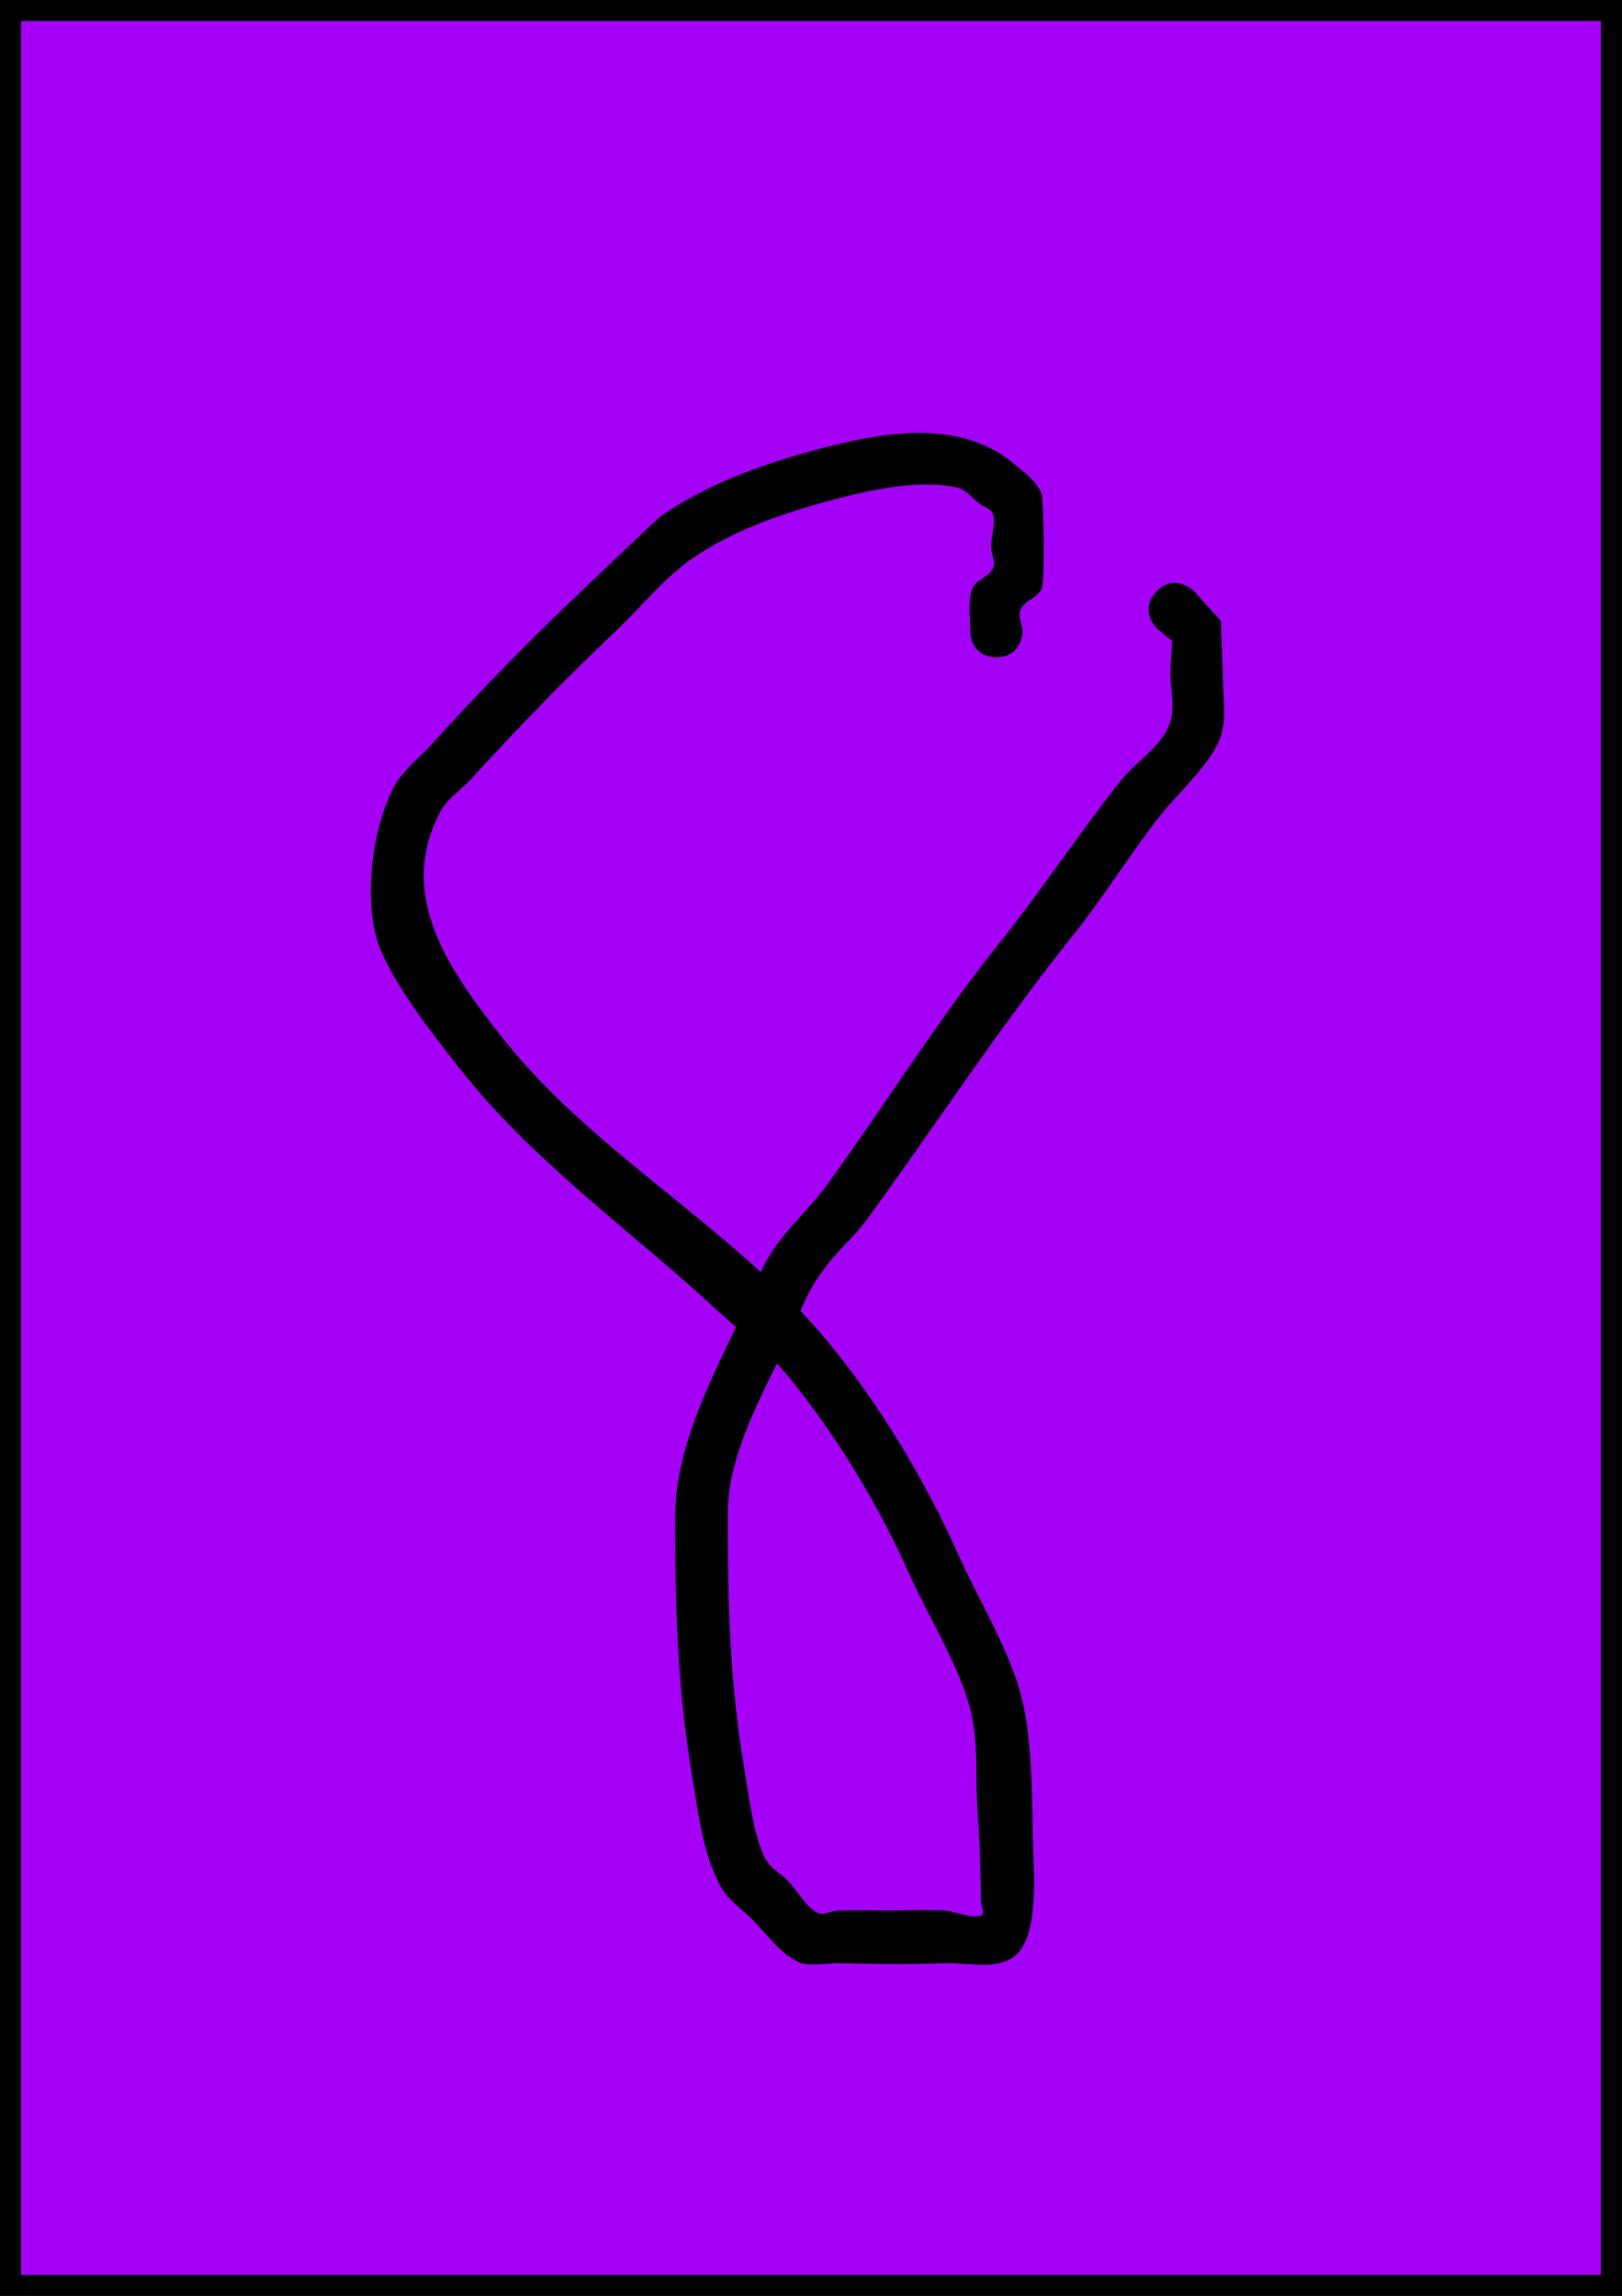 <svg version="1.1" xmlns="http://www.w3.org/2000/svg" xmlns:xlink="http://www.w3.org/1999/xlink" width="154" height="218" viewBox="0,0,154,218"><g transform="translate(-163,-71)"><g data-paper-data="{&quot;isPaintingLayer&quot;:true}" fill-rule="nonzero" stroke-linecap="butt" stroke-linejoin="miter" stroke-miterlimit="10" stroke-dasharray="" stroke-dashoffset="0" style="mix-blend-mode: normal"><path d="M164,288v-216h152v216z" fill="#a300f5" stroke="#000000" stroke-width="2"/><path d="M272.832,127.132c1.768,-1.768 3.536,0 3.536,0l2.542,2.811c0.063,1.652 0.127,3.304 0.19,4.957c-0.033,1.899 0.372,3.857 -0.099,5.698c-0.669,2.614 -4.202,5.757 -5.704,7.659c-2.939,3.72 -5.406,7.78 -8.374,11.492c-6.923,8.656 -12.834,17.694 -19.319,26.647c-1.928,2.661 -2.772,2.797 -4.901,5.857c-0.694,0.998 -1.223,2.092 -1.708,3.212c0.864,0.91 1.702,1.847 2.509,2.815c4.88,5.86 9.31,13.229 12.412,20.174c1.92,4.32 4.989,9.254 6.11,13.84c1.057,4.325 0.951,10.033 1.073,14.517c0.056,2.041 0.609,8.524 -2.037,10.117c-1.85,1.114 -4.304,0.383 -6.462,0.472c-3.331,0.137 -6.667,0.071 -10,0c-1.32,-0.028 -2.782,0.413 -3.957,-0.19c-1.767,-0.908 -2.925,-2.69 -4.347,-4.077c-0.969,-0.945 -2.16,-1.738 -2.823,-2.918c-1.766,-3.143 -2.166,-7.108 -2.756,-10.569c-1.428,-8.379 -1.618,-16.253 -1.618,-24.745c0.07,-6.3 3.085,-12.276 5.789,-17.897c-0.563,-0.48 -1.122,-0.965 -1.662,-1.466c-8.255,-7.665 -17.631,-14.215 -24.615,-23.121c-2.467,-3.146 -6.303,-8.003 -7.642,-11.679c-1.507,-4.137 -0.647,-11.115 1.426,-15.016c0.856,-1.612 2.418,-2.735 3.628,-4.103c4.548,-5.003 9.183,-9.744 14.082,-14.403c0.319,-0.304 7.33,-6.981 7.518,-7.115c4.247,-3.028 9.533,-4.947 14.494,-6.296c6.14,-1.669 13.724,-3.247 19.067,1.163c1.037,0.856 2.261,1.714 2.725,2.977c0.152,0.414 0.341,7.987 0,8.913c-0.325,0.885 -1.615,1.139 -2,2c-0.279,0.624 0.127,1.362 0.19,2.043c0,0 0,2.5 -2.5,2.5c-2.5,0 -2.5,-2.5 -2.5,-2.5c0.063,-1.319 -0.265,-2.717 0.19,-3.957c0.325,-0.885 1.615,-1.139 2,-2c0.279,-0.624 -0.19,-1.359 -0.19,-2.043c0,-1.016 0.452,-2.061 0.19,-3.043c-0.141,-0.527 -0.839,-0.696 -1.275,-1.023c-0.703,-0.528 -1.282,-1.349 -2.139,-1.541c-3.819,-0.853 -8.827,0.346 -12.442,1.335c-4.395,1.203 -9.137,2.855 -12.908,5.543c-2.619,1.867 -4.644,4.451 -6.975,6.667c-4.812,4.576 -9.361,9.229 -13.828,14.143c-0.973,1.033 -2.254,1.845 -2.919,3.099c-4.228,7.975 0.93,15.129 5.784,21.305c6.899,8.777 16.456,14.885 24.63,22.383c0.378,-0.768 0.794,-1.514 1.279,-2.22c1.508,-2.193 3.54,-3.986 5.099,-6.143c5.522,-7.64 10.396,-15.497 16.298,-22.875c4.005,-5.006 7.519,-10.352 11.478,-15.371c1.583,-2.006 4.278,-3.46 4.827,-5.956c0.308,-1.401 -0.066,-2.868 -0.099,-4.302c0.063,-1.014 0.127,-2.029 0.19,-3.043l-1.458,-1.189c0,0 -1.768,-1.768 0,-3.536zM236.758,200.476c-2.201,4.482 -4.731,9.517 -4.658,14.424c0,8.223 0.178,15.8 1.547,23.909c0.377,2.232 0.888,6.65 2.079,8.777c0.474,0.847 1.432,1.313 2.106,2.011c0.937,0.971 1.561,2.31 2.724,2.994c0.59,0.347 1.359,-0.172 2.043,-0.19c1.666,-0.045 3.333,0 5,0c1.667,0 3.336,-0.092 5,0c1.188,0.066 2.385,0.766 3.538,0.472c0.443,-0.113 -0.003,-0.915 -0.006,-1.372c-0.018,-2.817 -0.112,-5.636 -0.313,-8.447c-0.228,-3.181 0.11,-6.448 -0.644,-9.547c-1.047,-4.302 -4.029,-8.972 -5.828,-13.021c-2.888,-6.53 -7.082,-13.461 -11.65,-18.964c-0.3,-0.361 -0.613,-0.708 -0.938,-1.045z" fill="#000000" stroke="none" stroke-width="0.5"/></g></g></svg>